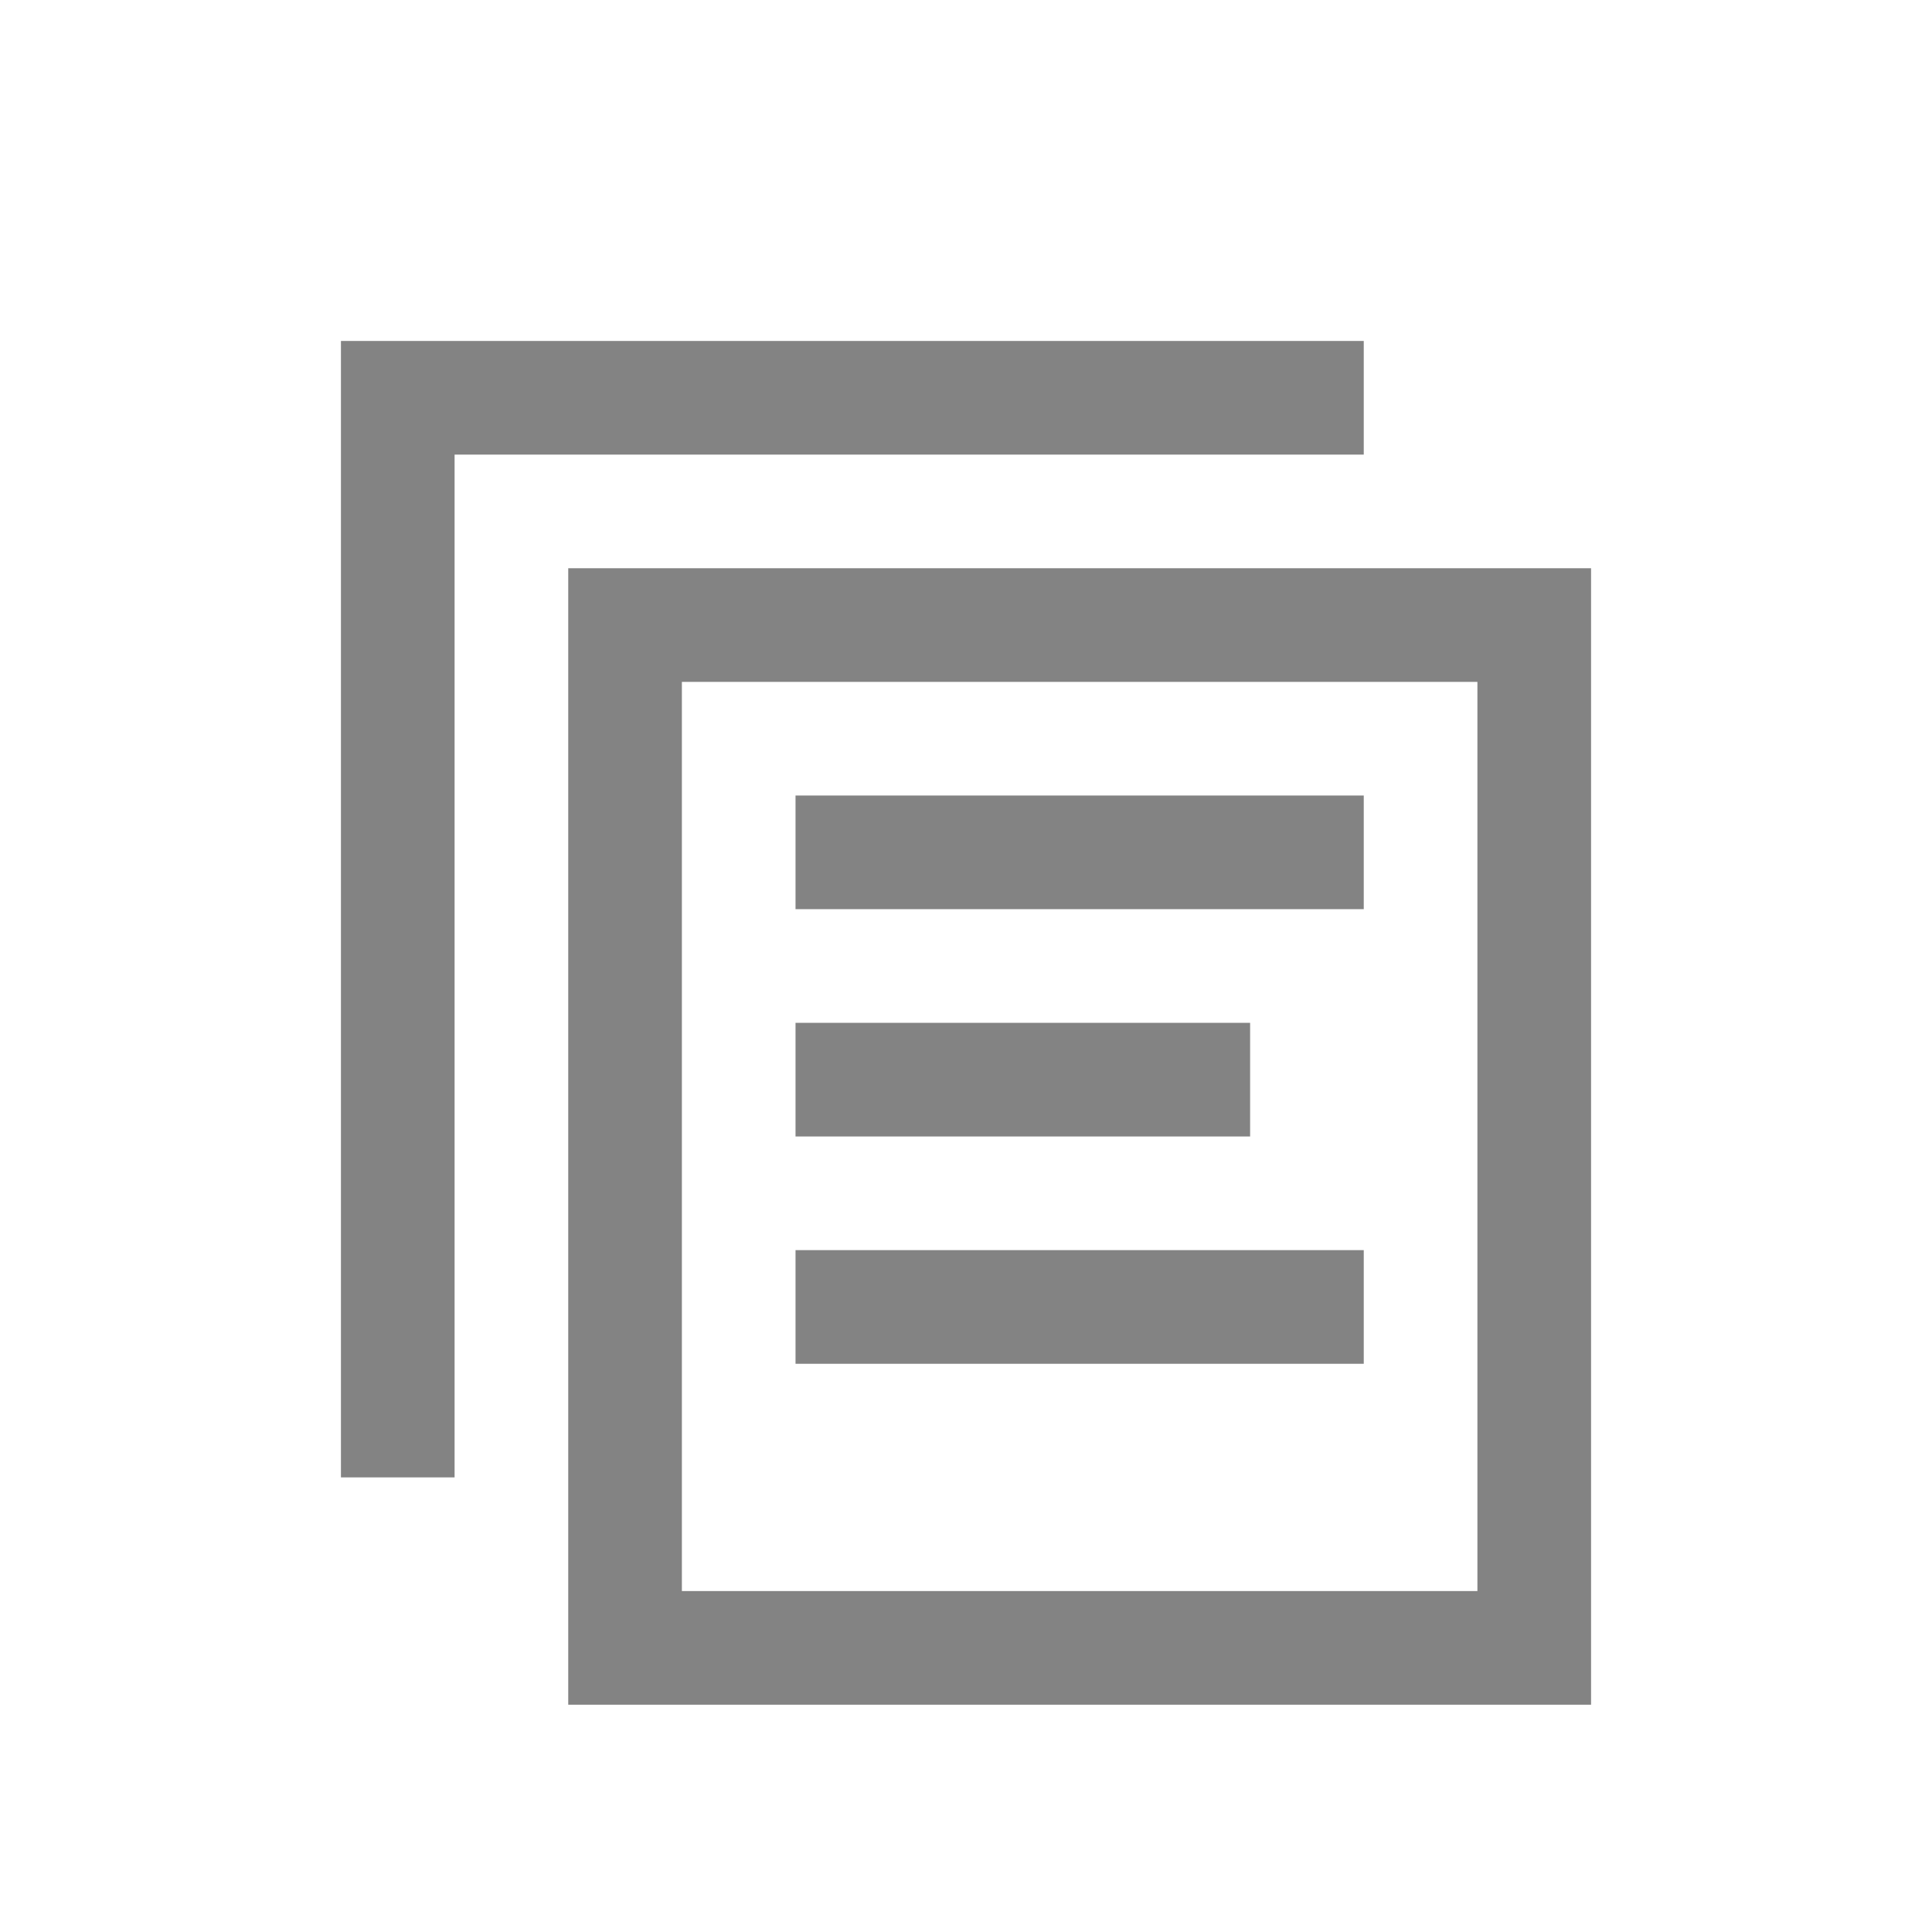 <svg xmlns="http://www.w3.org/2000/svg" width="17" height="17" data-name="Layer 1" viewBox="0 0 17 17">
  <g data-name="ic ol globalData-Copy-6">
    <path fill="none" d="M0 0h17v17H0z"/>
    <path fill="#838383" d="M5 5v10h9V5H5zm8 9H6V6h7v8z"/>
    <path fill="#838383" d="M7 7h5v1H7zm0 4h5v1H7zm0-2h4v1H7z"/>
    <path fill="#838383" d="M3 3v10h1V4h8V3"/>
  </g>
</svg>
